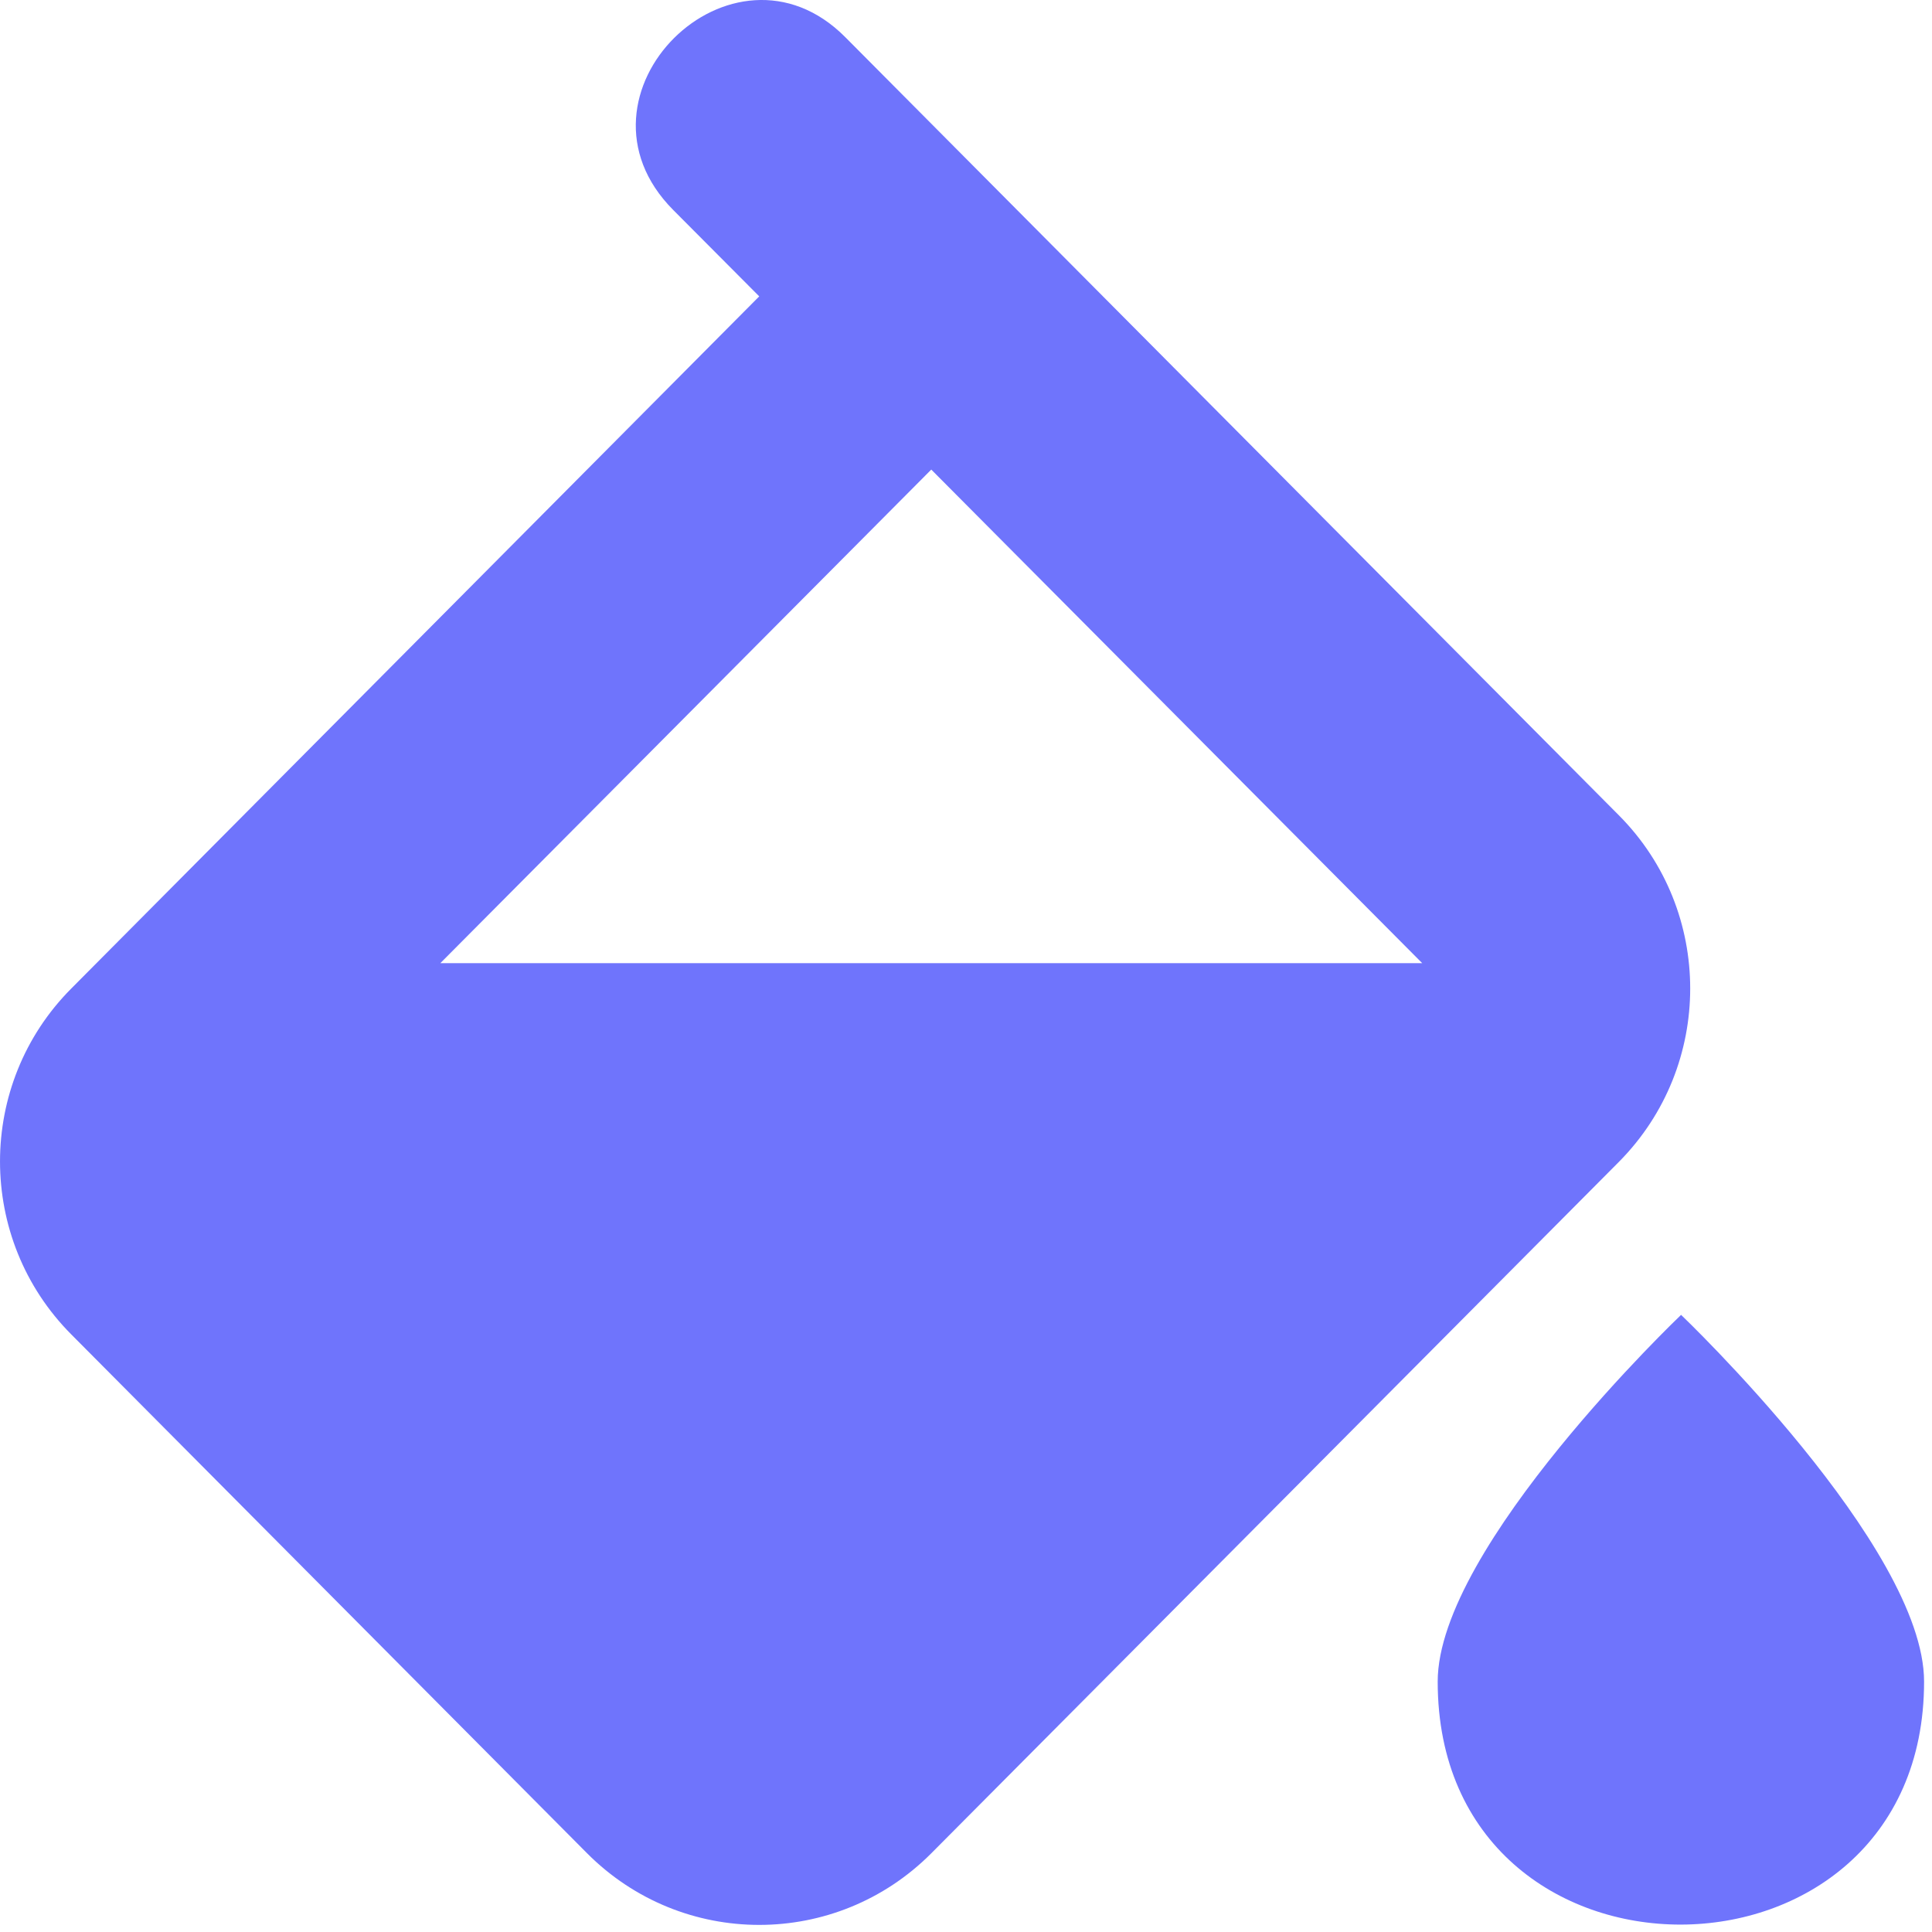 <svg viewBox="0 0 40 40" fill="none" xmlns="http://www.w3.org/2000/svg">
<path fill-rule="evenodd" clip-rule="evenodd" d="M17.5 0.769L33.523 16.886C35.484 18.863 35.484 22.066 33.523 24.05L19.281 38.371C17.312 40.347 14.125 40.347 12.156 38.371L1.477 27.629C-0.492 25.652 -0.492 22.441 1.477 20.465L15.719 6.136L13.938 4.347C11.57 1.965 15.172 -1.575 17.5 0.769ZM29.445 19.941L19.281 9.722L9.117 19.941H29.445ZM29.766 34.816C29.766 41.543 39.836 41.504 39.836 34.816C39.836 32.02 34.805 27.223 34.805 27.223C34.805 27.223 29.766 32.02 29.766 34.816Z" fill="#6F74FC"/>
</svg>
